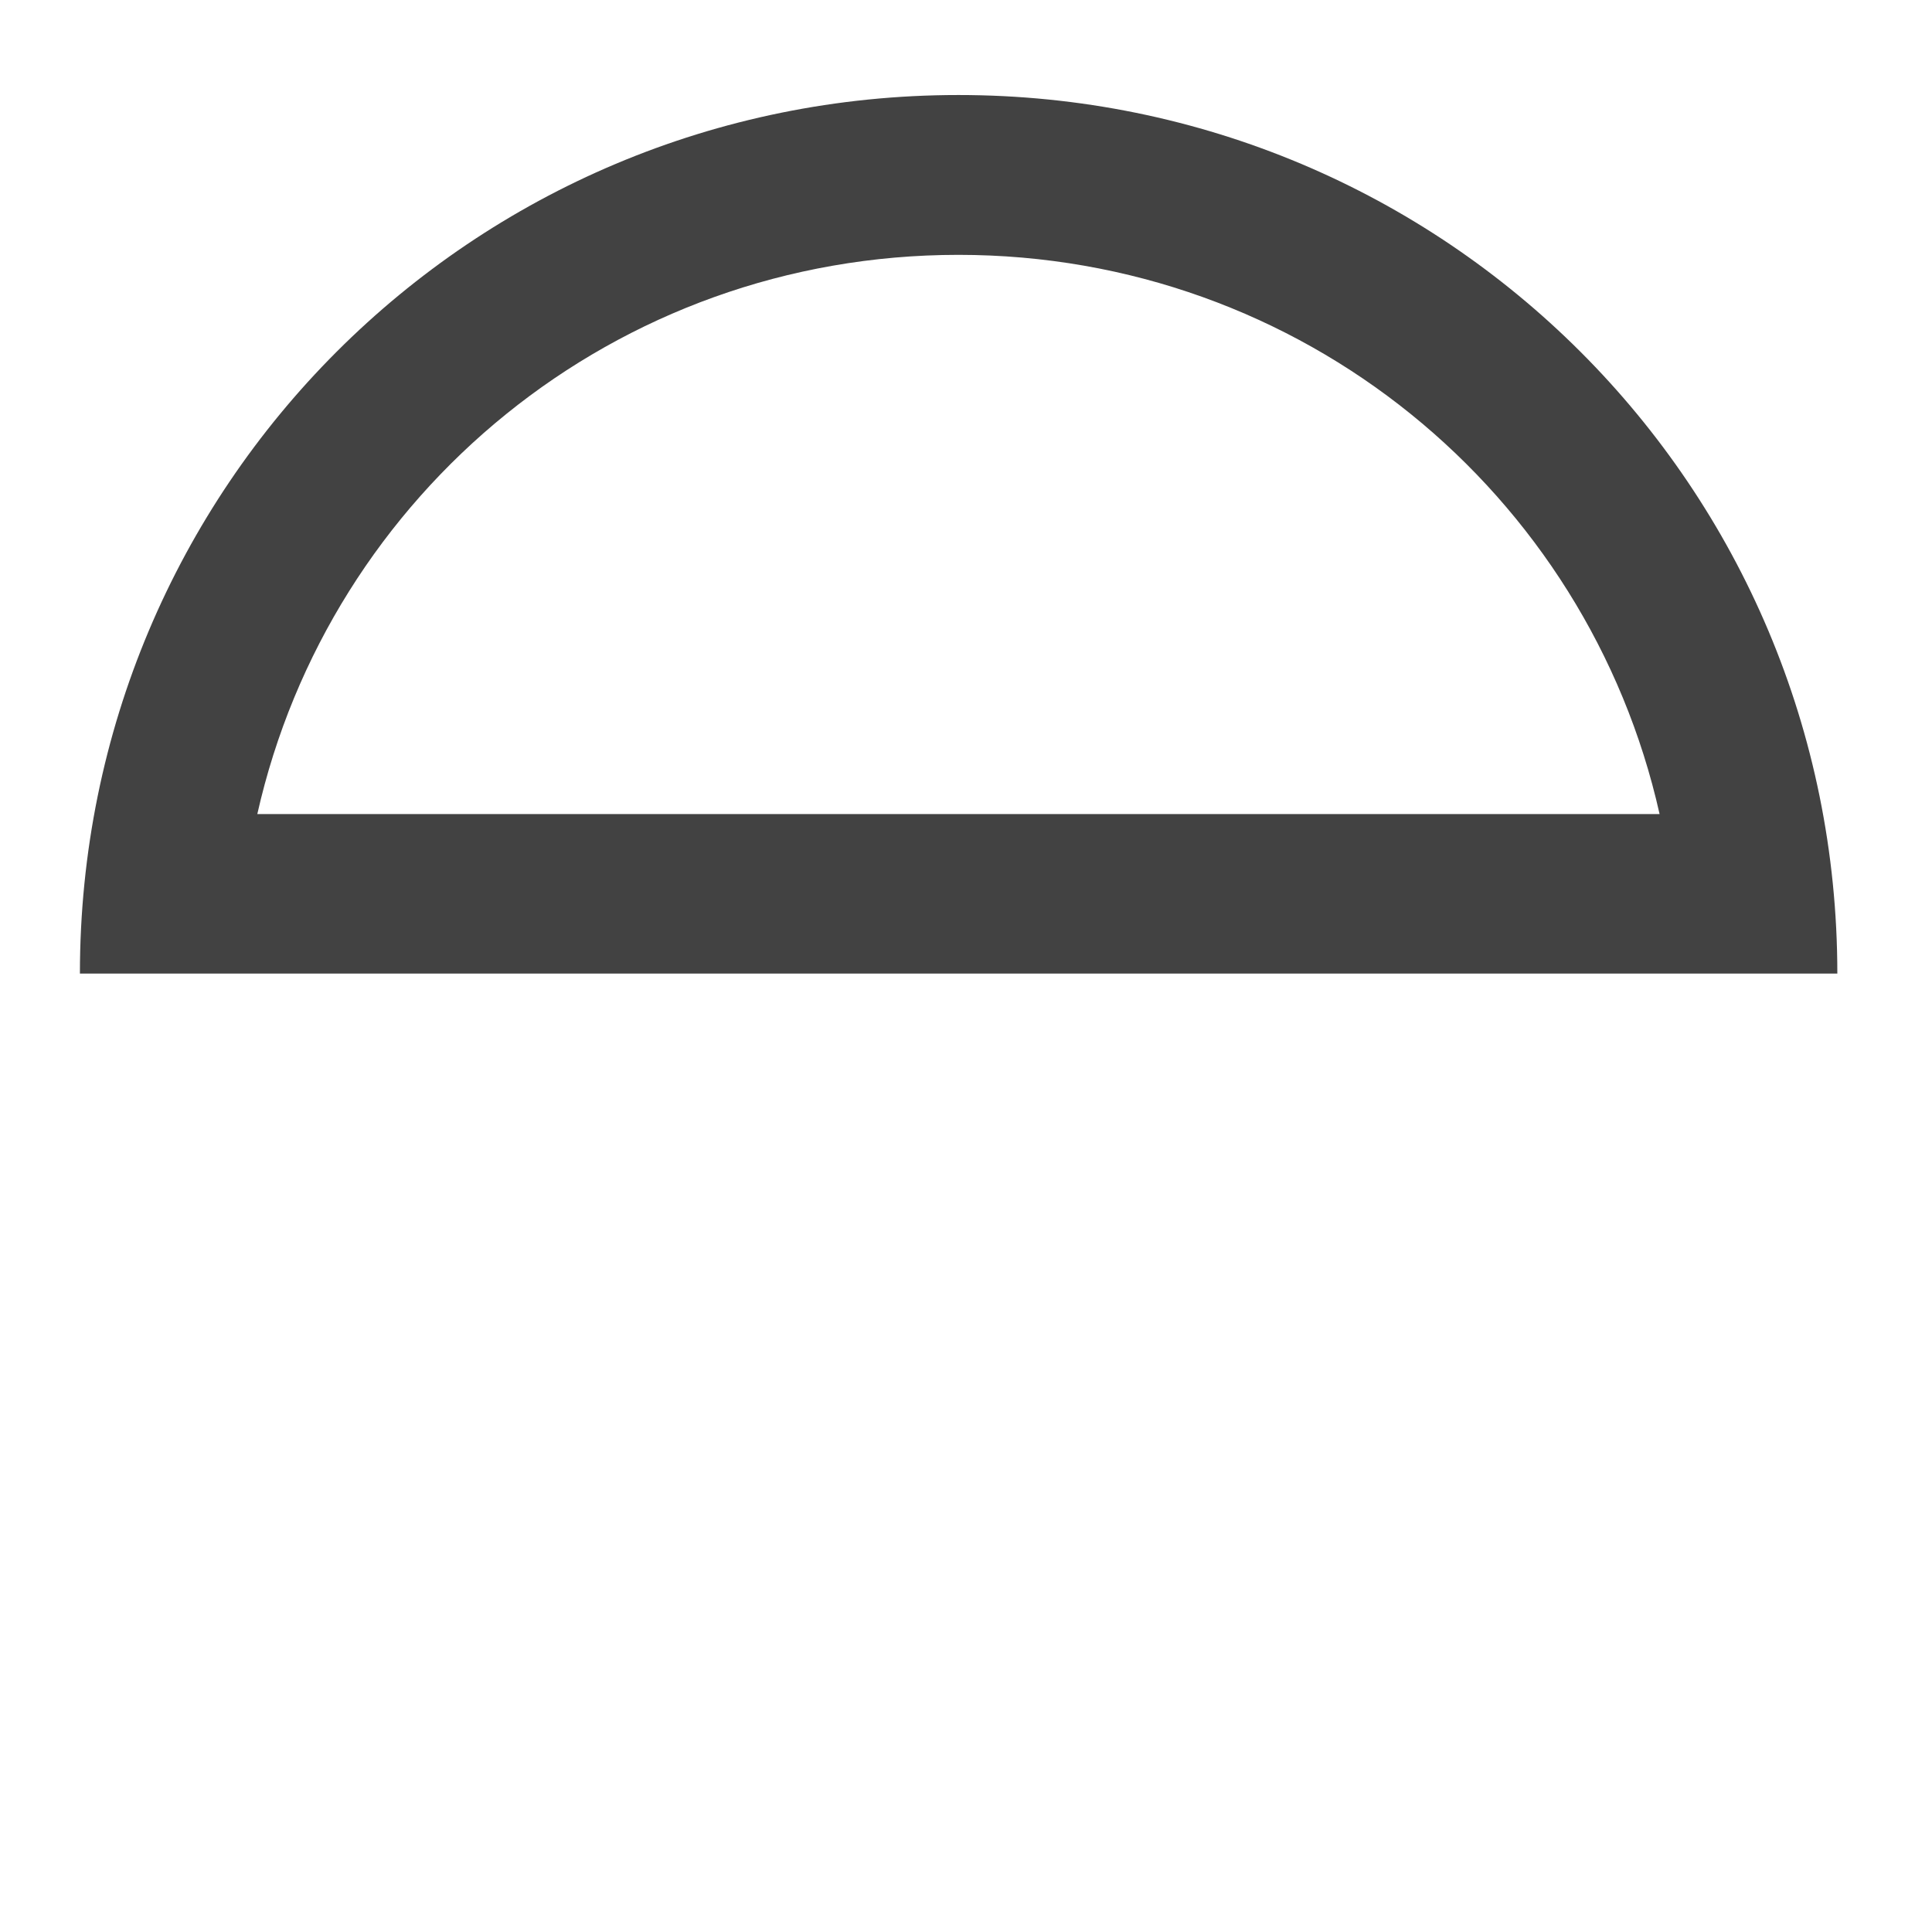 <?xml version="1.0" encoding="UTF-8"?>
<svg xmlns="http://www.w3.org/2000/svg" xmlns:xlink="http://www.w3.org/1999/xlink" width="22pt" height="22pt" viewBox="0 0 22 22" version="1.1">
<g id="surface1">
<path style=" stroke:none;fill-rule:nonzero;fill:rgb(25.882%,25.882%,25.882%);fill-opacity:1;" d="M 0.91 11.086 C 0.91 5.543 5.371 1.082 10.914 1.082 C 16.457 1.082 20.922 5.543 20.922 11.086 Z M 2.93 9.27 L 18.898 9.27 C 18.078 5.613 14.824 2.902 10.914 2.902 C 7.004 2.902 3.754 5.613 2.93 9.27 Z M 2.93 9.27 "/>
</g>
</svg>
